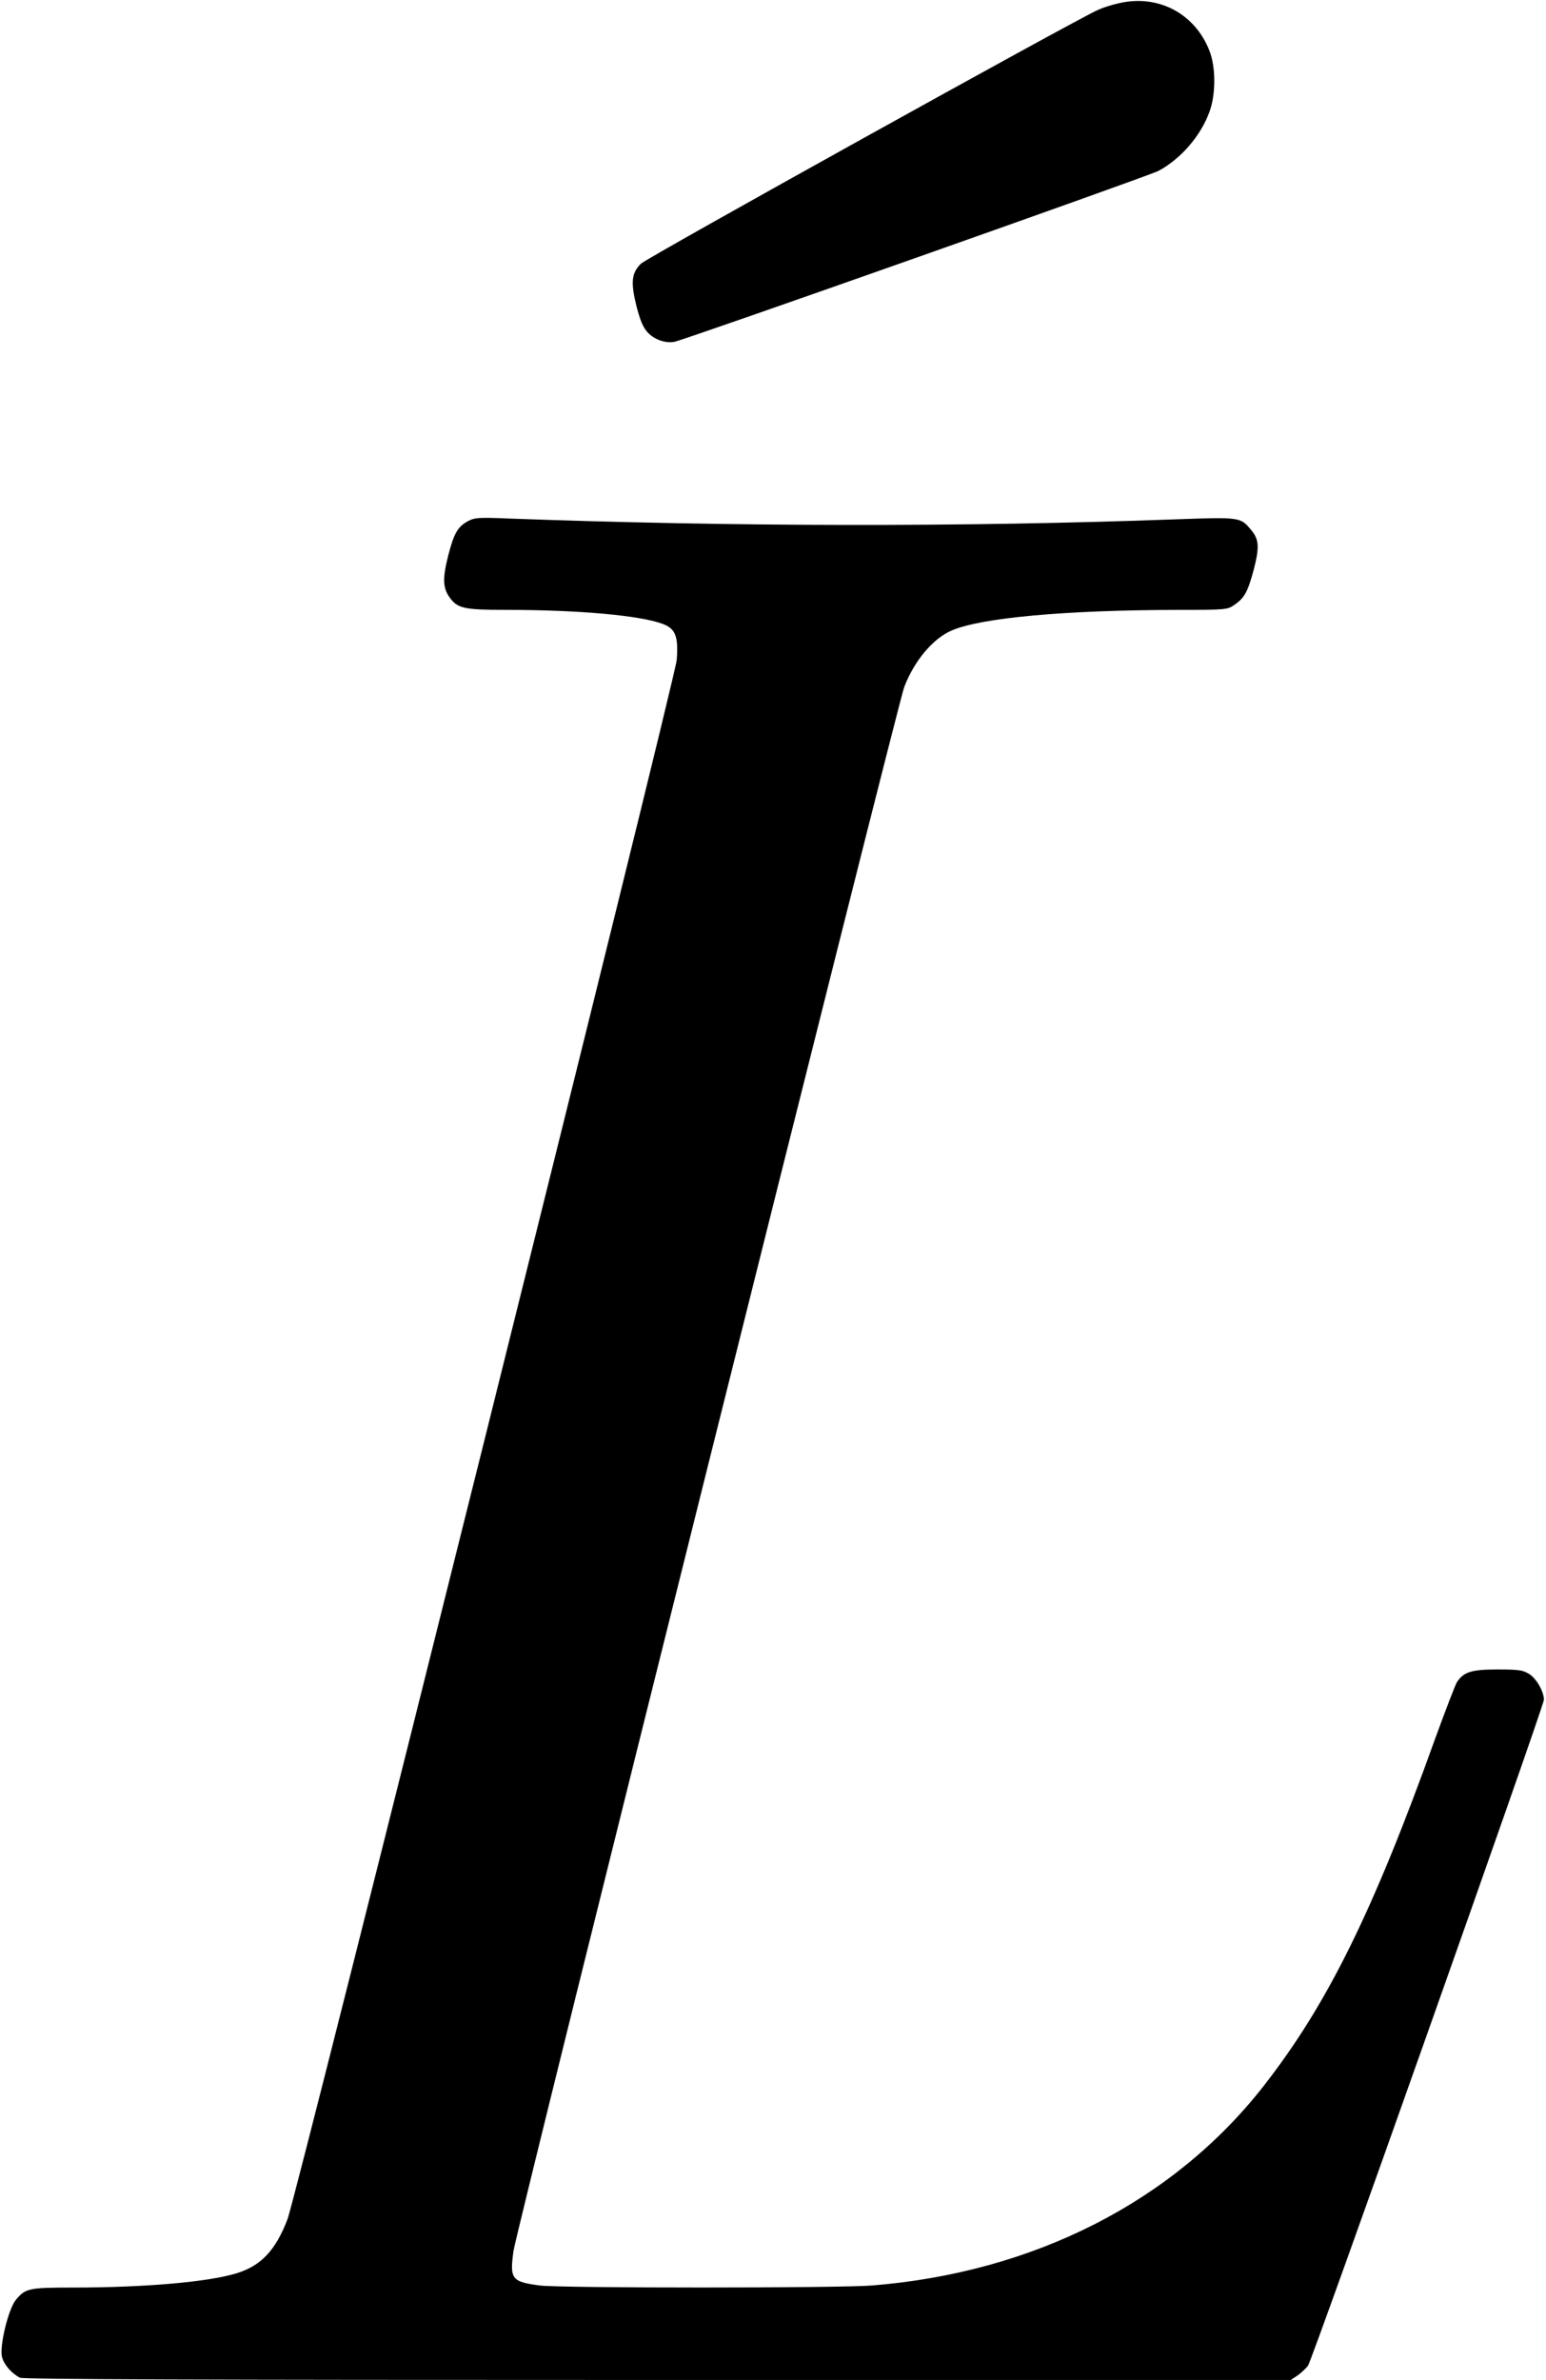 <?xml version="1.0" standalone="no"?>
<!DOCTYPE svg PUBLIC "-//W3C//DTD SVG 20010904//EN"
 "http://www.w3.org/TR/2001/REC-SVG-20010904/DTD/svg10.dtd">
<svg version="1.0" xmlns="http://www.w3.org/2000/svg"
 width="753pt" height="1159pt" viewBox="0 0 753 1159"
 preserveAspectRatio="xMidYMid meet">
<g transform="translate(0,1159) scale(0.1,-0.1)"
fill="#000000" stroke="none">
<path d="M5453 11575 c-34 -7 -81 -22 -105 -33 -118 -53 -2197 -1207 -2226
-1236 -46 -45 -51 -90 -22 -207 17 -66 31 -101 52 -125 33 -38 92 -58 135 -48
74 18 2312 808 2356 832 109 59 206 171 248 288 31 83 31 218 0 296 -70 181
-248 276 -438 233z"/>
<path d="M2281 9053 c-51 -27 -70 -59 -98 -169 -28 -110 -26 -157 6 -202 39
-55 69 -62 278 -62 350 0 650 -27 760 -68 63 -23 78 -61 69 -176 -8 -96 -1850
-7475 -1896 -7594 -58 -151 -128 -225 -246 -262 -139 -43 -449 -70 -802 -70
-211 0 -228 -4 -274 -59 -37 -43 -82 -229 -68 -280 10 -37 46 -79 87 -100 16
-8 846 -11 3106 -11 l3084 0 33 22 c18 13 41 34 51 48 22 31 1149 3213 1149
3243 -1 41 -37 103 -72 125 -31 19 -50 22 -154 22 -128 0 -165 -12 -198 -62
-8 -13 -56 -138 -107 -278 -303 -844 -525 -1292 -834 -1688 -439 -562 -1119
-909 -1909 -972 -163 -13 -1515 -13 -1616 0 -138 18 -148 31 -129 168 13 98
1870 7528 1903 7616 49 128 140 237 232 276 144 62 556 99 1100 100 233 0 242
1 274 23 51 34 67 64 96 171 29 112 27 149 -13 196 -51 62 -54 62 -366 51
-1028 -38 -2167 -36 -3252 4 -143 6 -164 4 -194 -12z"/>
</g>
</svg>
